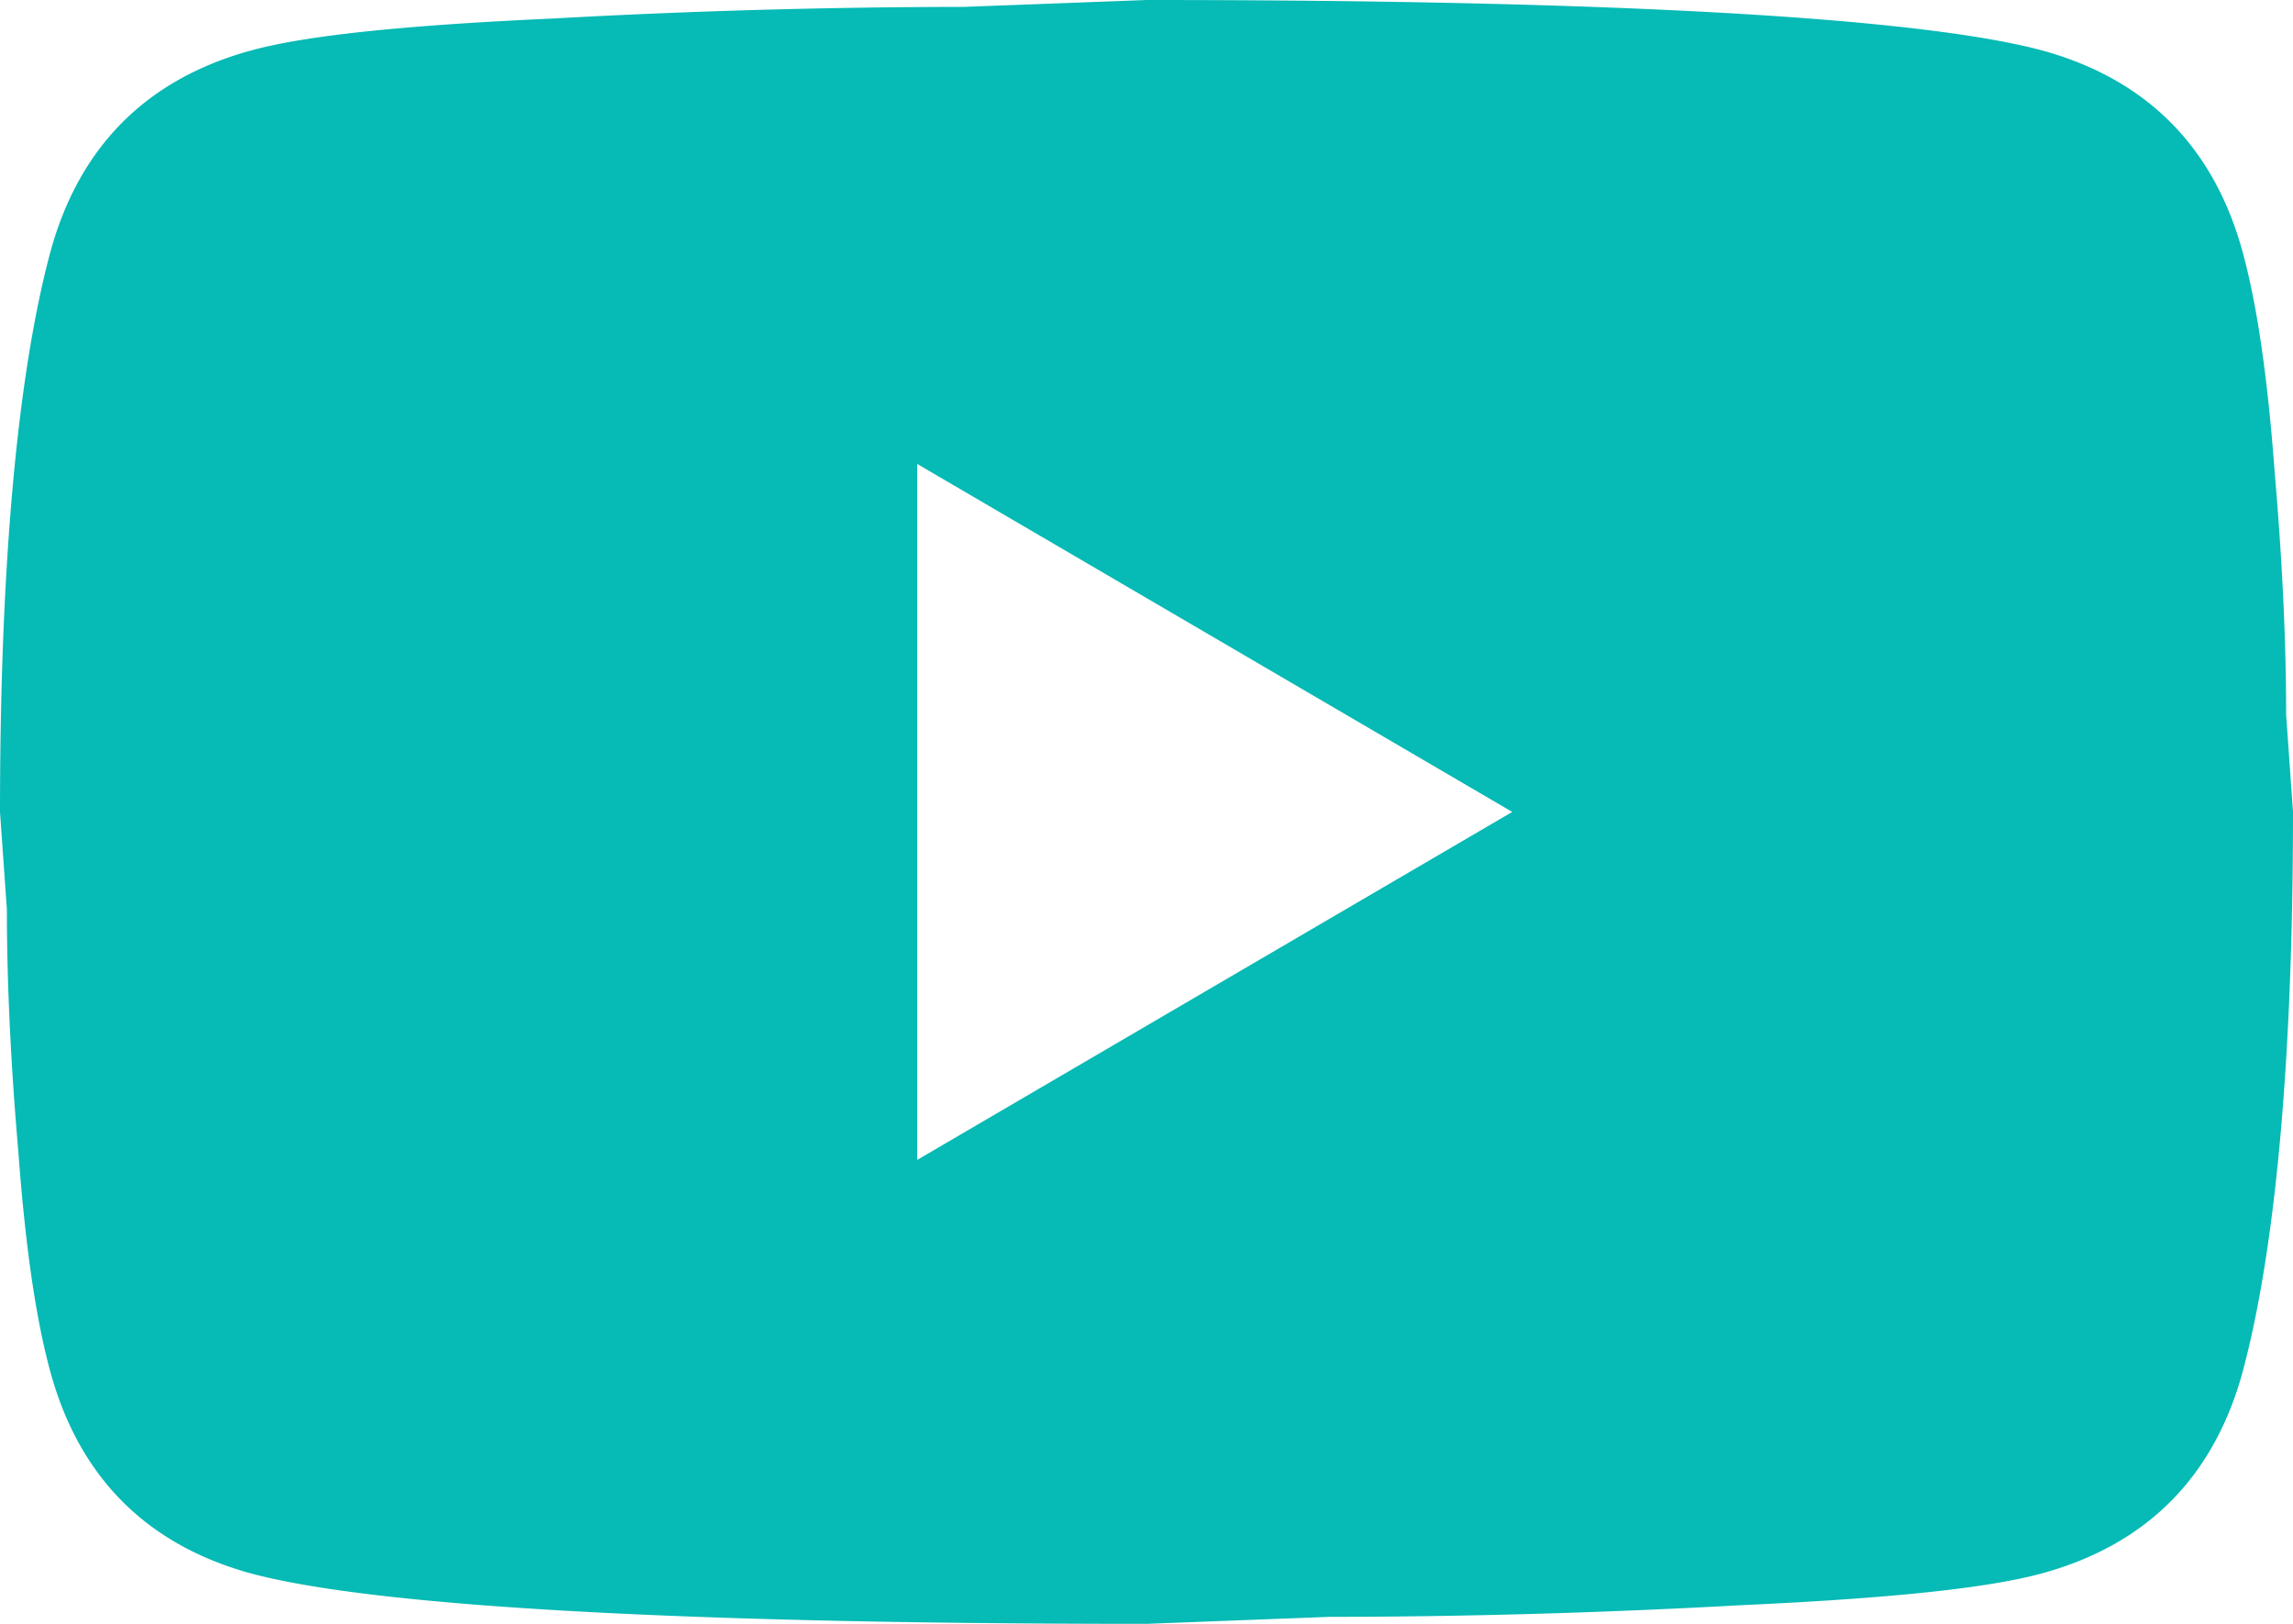 <svg width="24" height="17" fill="none" xmlns="http://www.w3.org/2000/svg"><path d="M9.6 12.143L15.828 8.5 9.6 4.857v7.286zm13.872-9.508c.156.57.264 1.336.336 2.307.084.972.12 1.81.12 2.538L24 8.5c0 2.66-.192 4.614-.528 5.865-.3 1.093-.996 1.797-2.076 2.1-.564.159-1.596.268-3.18.34a79.04 79.04 0 01-4.308.122L12 17c-5.028 0-8.16-.194-9.396-.534-1.08-.304-1.776-1.008-2.076-2.101-.156-.57-.264-1.336-.336-2.307-.084-.972-.12-1.81-.12-2.538L0 8.5c0-2.66.192-4.614.528-5.865.3-1.093.996-1.797 2.076-2.1C3.168.375 4.2.266 5.784.194a79.041 79.041 0 014.308-.122L12 0c5.028 0 8.16.194 9.396.534 1.08.304 1.776 1.008 2.076 2.101z" fill="#06BAB5"/></svg>